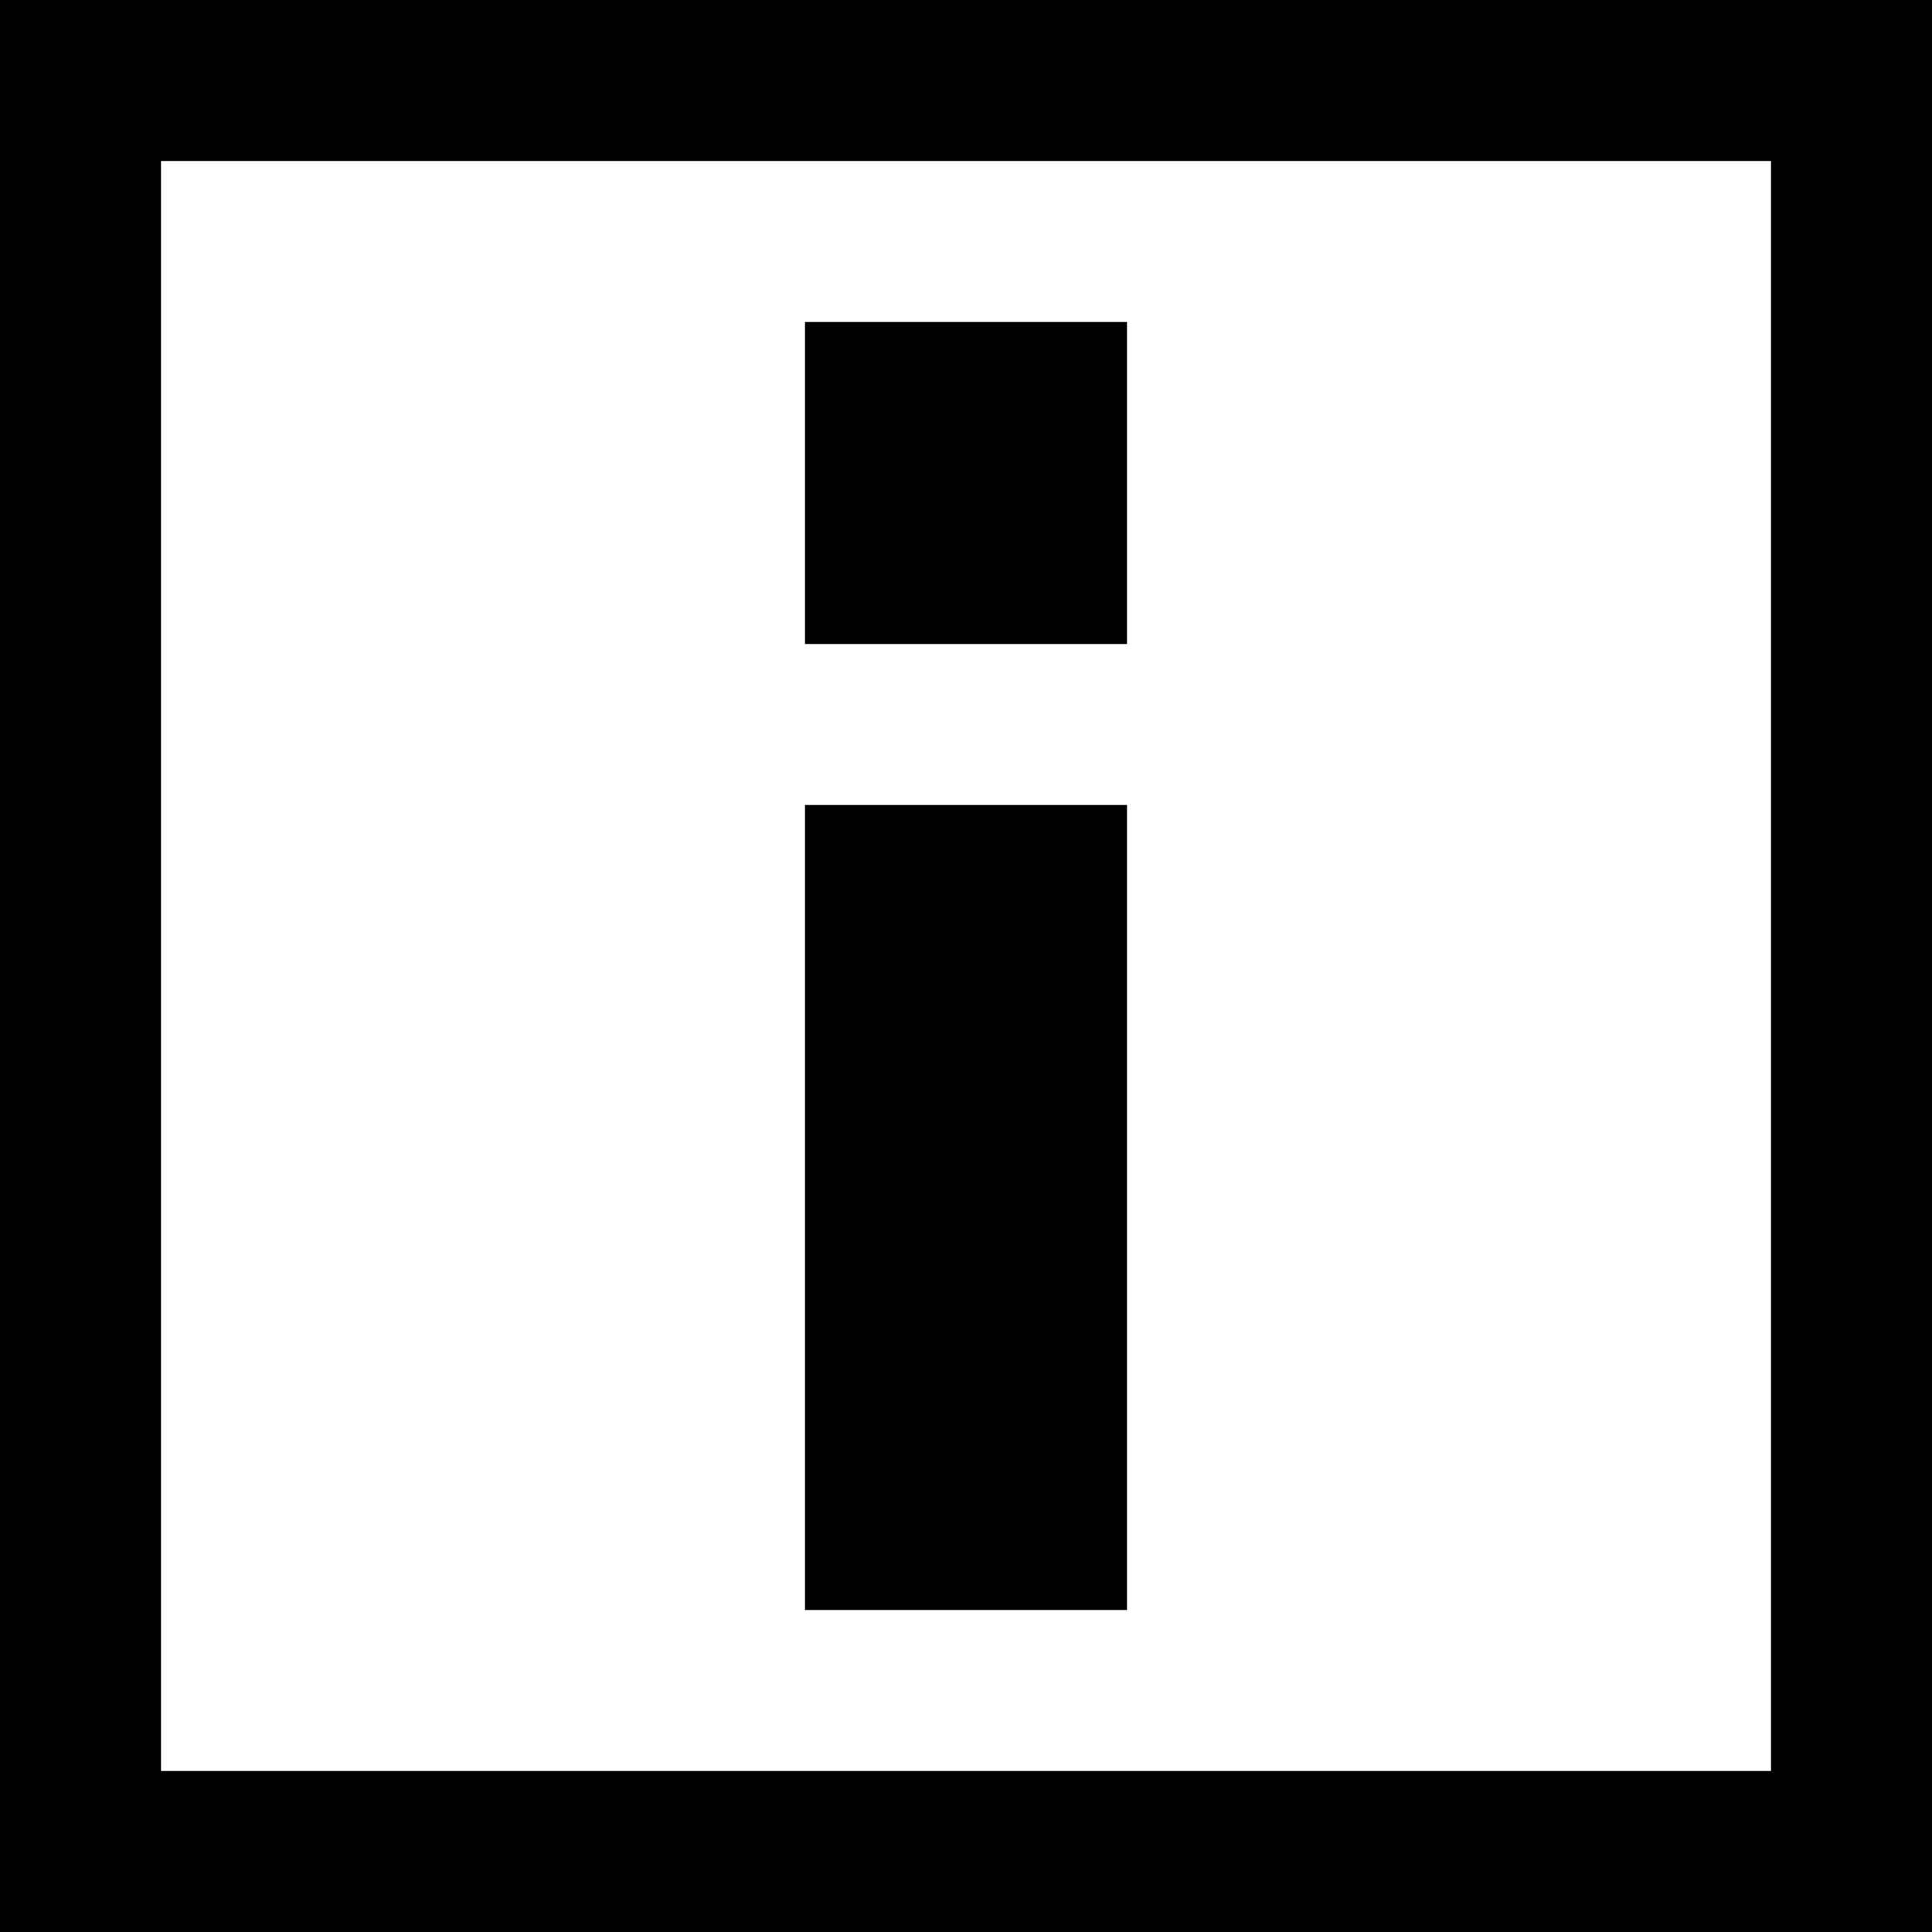 <!-- Generated by IcoMoon.io -->
<svg version="1.1" xmlns="http://www.w3.org/2000/svg" viewBox="0 0 12 12">
<title>info-secondary</title>
<path d="M12 0v12h-12v-12h12zM11 1h-10v10h10v-10zM7 5v5h-2v-5h2zM7 2v2h-2v-2h2z"></path>
</svg>
